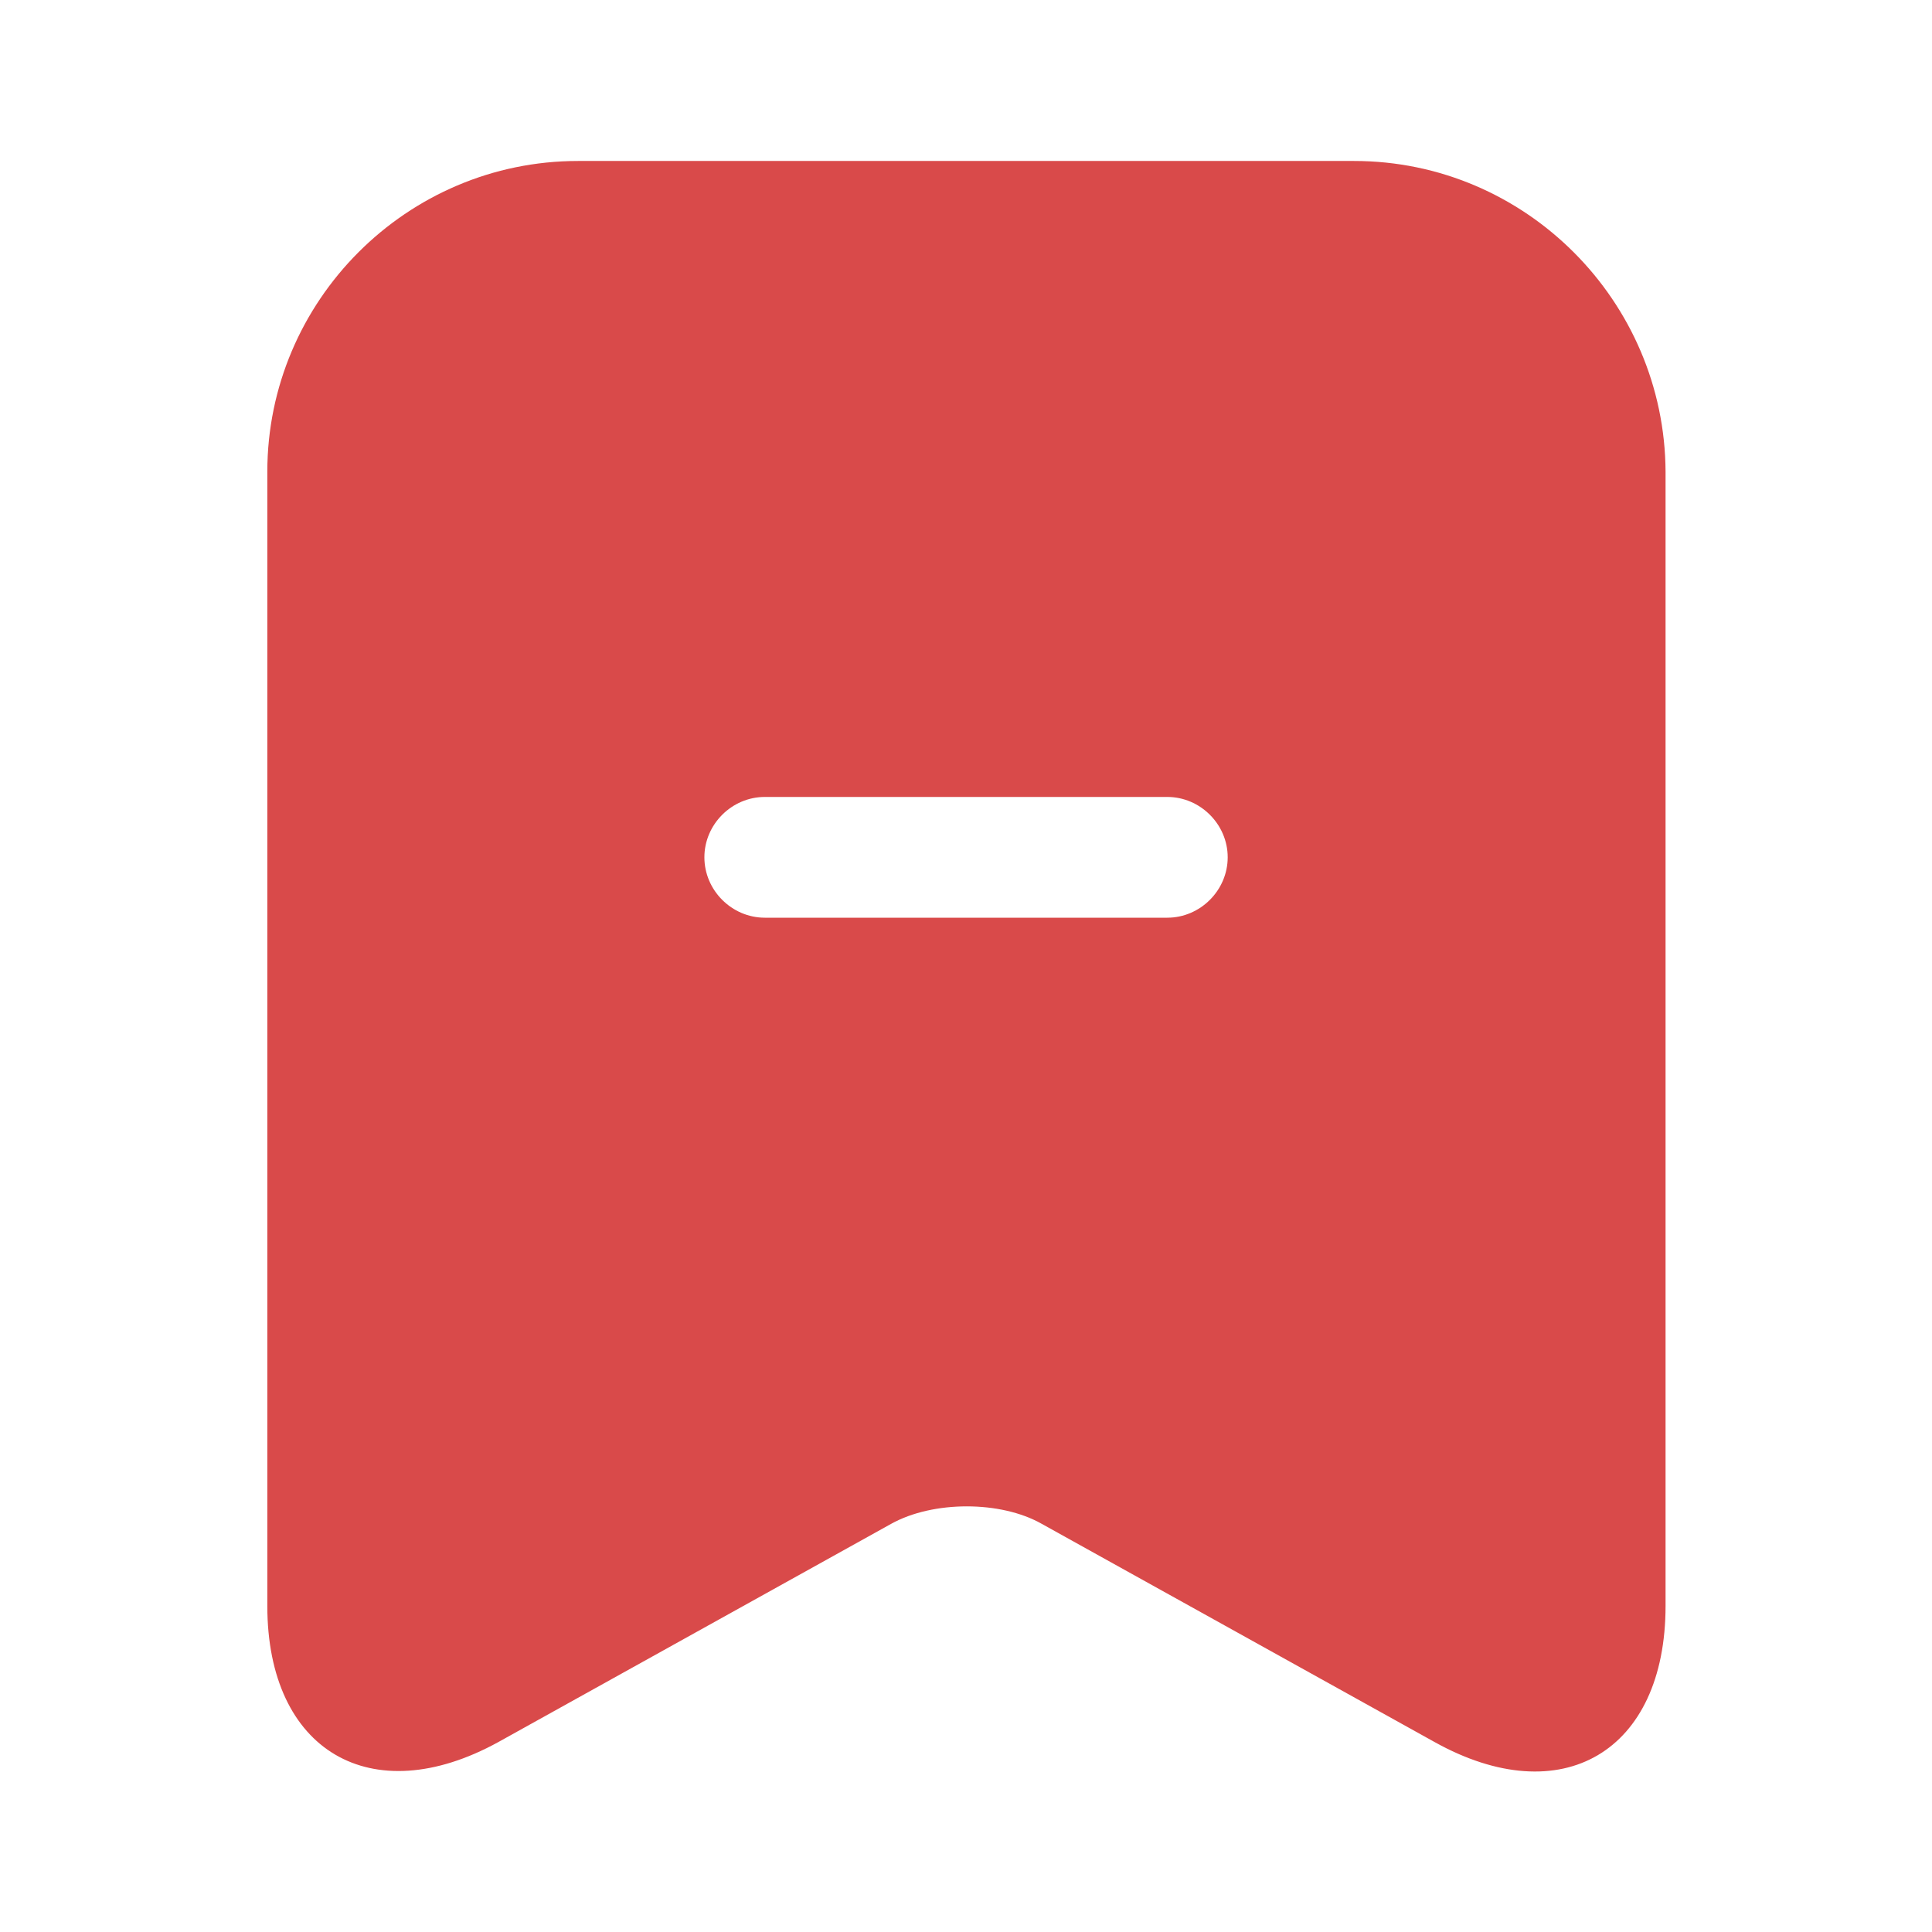 <svg width="22" height="22" viewBox="0 0 22 22" fill="none" xmlns="http://www.w3.org/2000/svg">
<path d="M15.419 1.833H6.582C4.63 1.833 3.044 3.428 3.044 5.372V18.287C3.044 19.937 4.226 20.634 5.675 19.837L10.148 17.352C10.625 17.087 11.395 17.087 11.862 17.352L16.336 19.837C17.784 20.643 18.966 19.947 18.966 18.287V5.372C18.957 3.428 17.371 1.833 15.419 1.833ZM13.292 10.45H8.709C8.333 10.45 8.021 10.138 8.021 9.762C8.021 9.387 8.333 9.075 8.709 9.075H13.292C13.668 9.075 13.98 9.387 13.98 9.762C13.98 10.138 13.668 10.45 13.292 10.45Z" fill="#D94A4A"/>
</svg>
